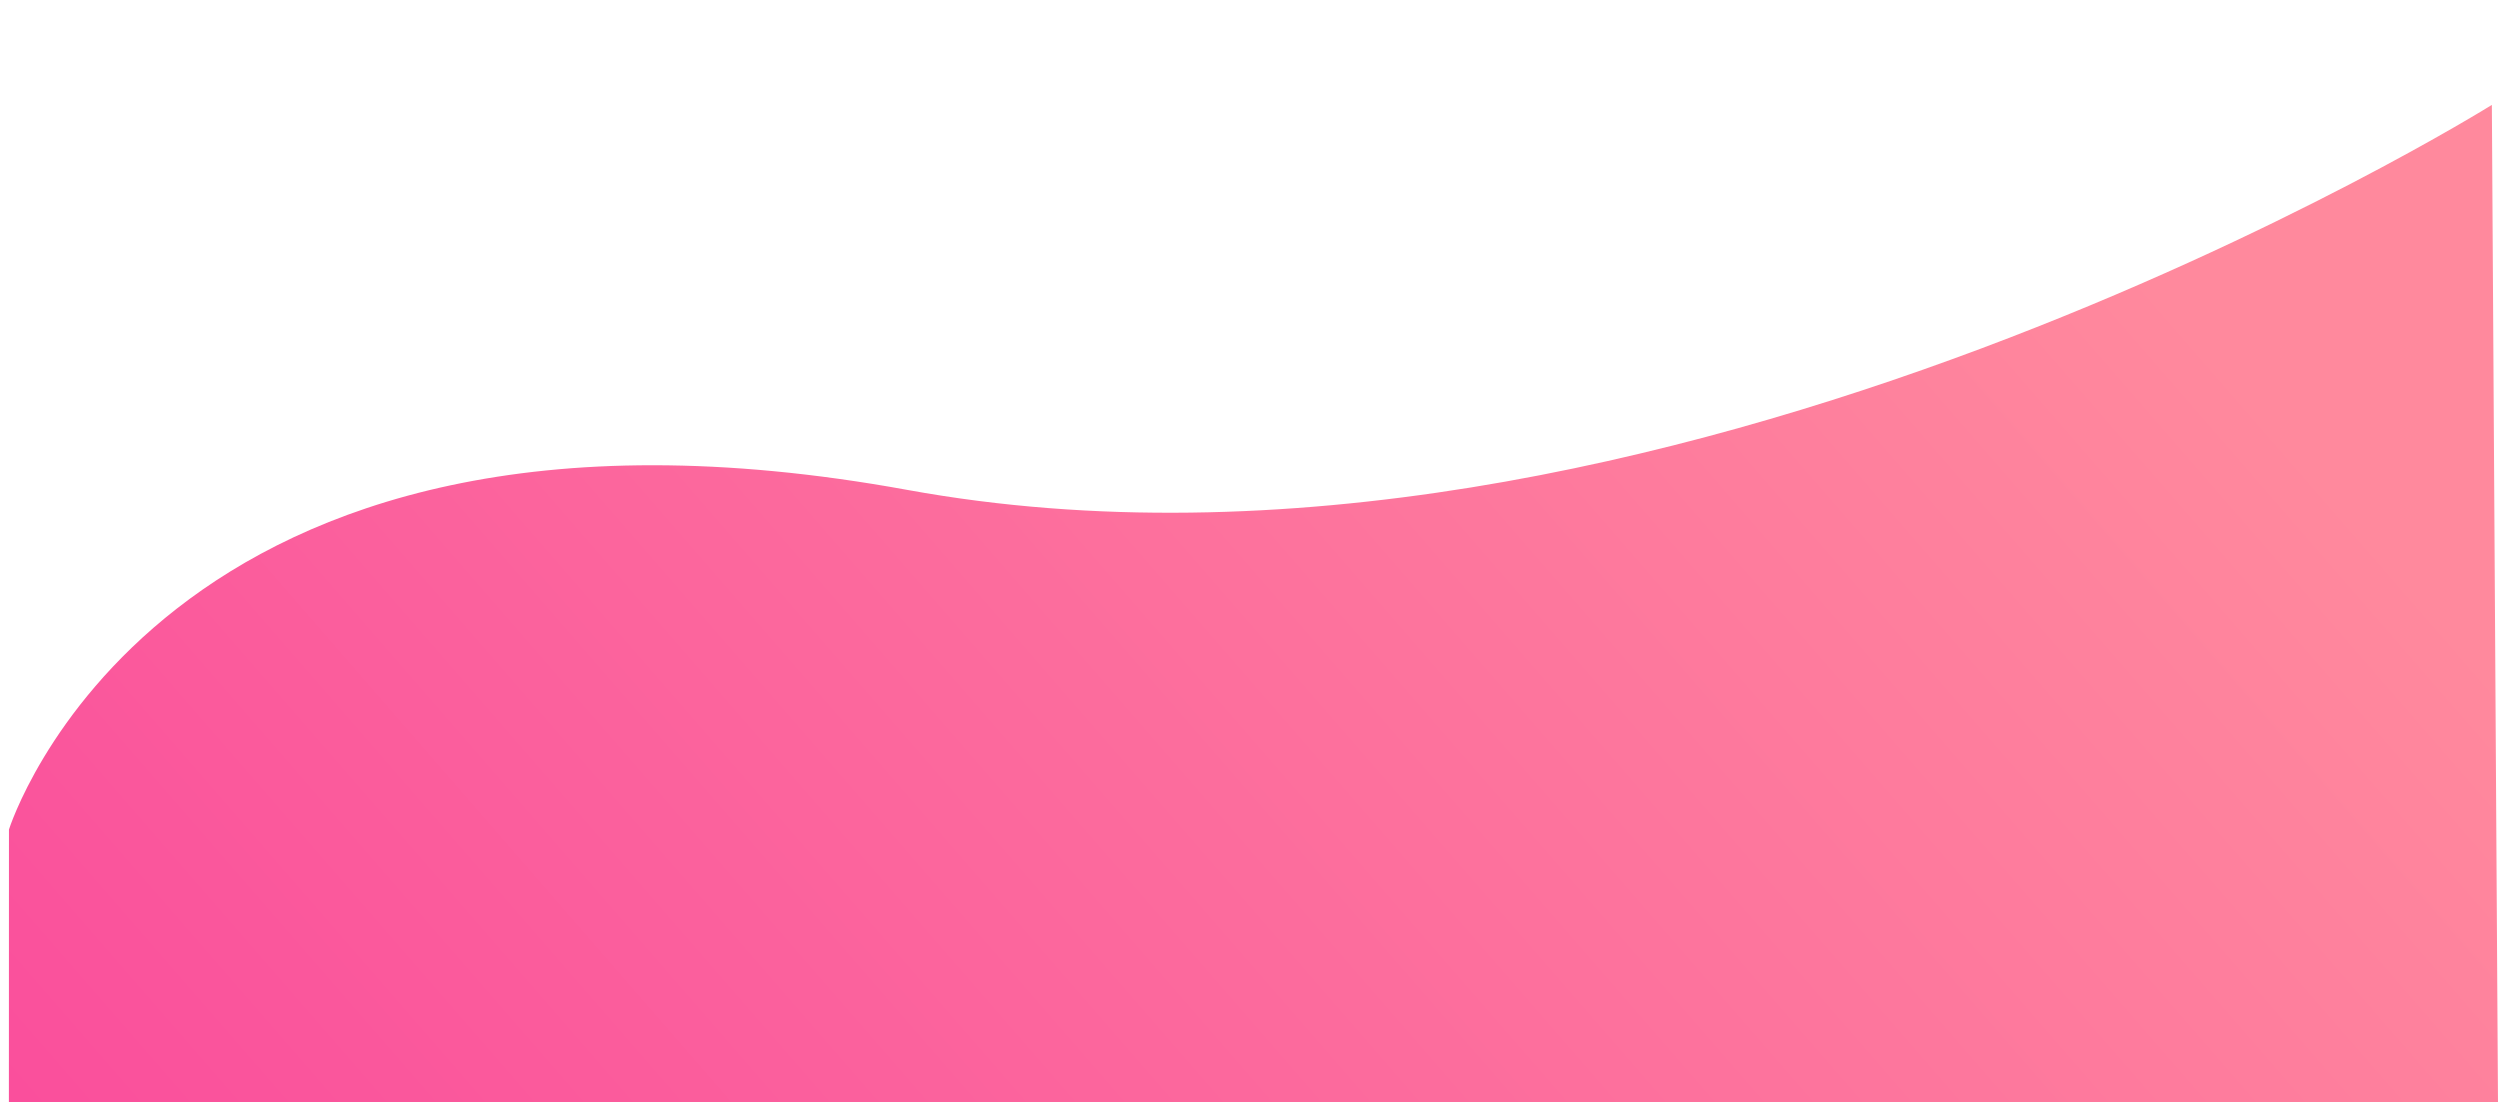 <svg xmlns="http://www.w3.org/2000/svg" xmlns:xlink="http://www.w3.org/1999/xlink" width="1576" height="695" viewBox="0 0 1576 695">
  <defs>
    <clipPath id="clip-path">
      <rect id="Rectangle_3147" data-name="Rectangle 3147" width="1576" height="695" transform="translate(-150 2359)" fill="#fff" stroke="#707070" stroke-width="1"/>
    </clipPath>
    <clipPath id="clip-path-2">
      <rect id="Rectangle_3146" data-name="Rectangle 3146" width="1615" height="1977" transform="translate(-0.153)" fill="#fff" stroke="#707070" stroke-width="1"/>
    </clipPath>
    <linearGradient id="linear-gradient" x1="0.868" y1="0.701" x2="-0.029" y2="0.226" gradientUnits="objectBoundingBox">
      <stop offset="0" stop-color="#ff899d"/>
      <stop offset="1" stop-color="#f7329c"/>
    </linearGradient>
  </defs>
  <g id="Mask_Group_97" data-name="Mask Group 97" transform="translate(150 -2359)" clip-path="url(#clip-path)">
    <g id="Mask_Group_96" data-name="Mask Group 96" transform="translate(-149.847 2425)" clip-path="url(#clip-path-2)">
      <path id="LogIn_BG_svg" d="M7.054,404.248,1121.435,20.536s314.265-9.19,386.7,465.408,554.586,864.783,554.586,864.783L276.181,1978.683C285.567,704.247,7.054,404.248,7.054,404.248Z" transform="matrix(0.326, -0.946, 0.946, 0.326, -379.519, 1511.118)" fill="url(#linear-gradient)"/>
    </g>
  </g>
</svg>
